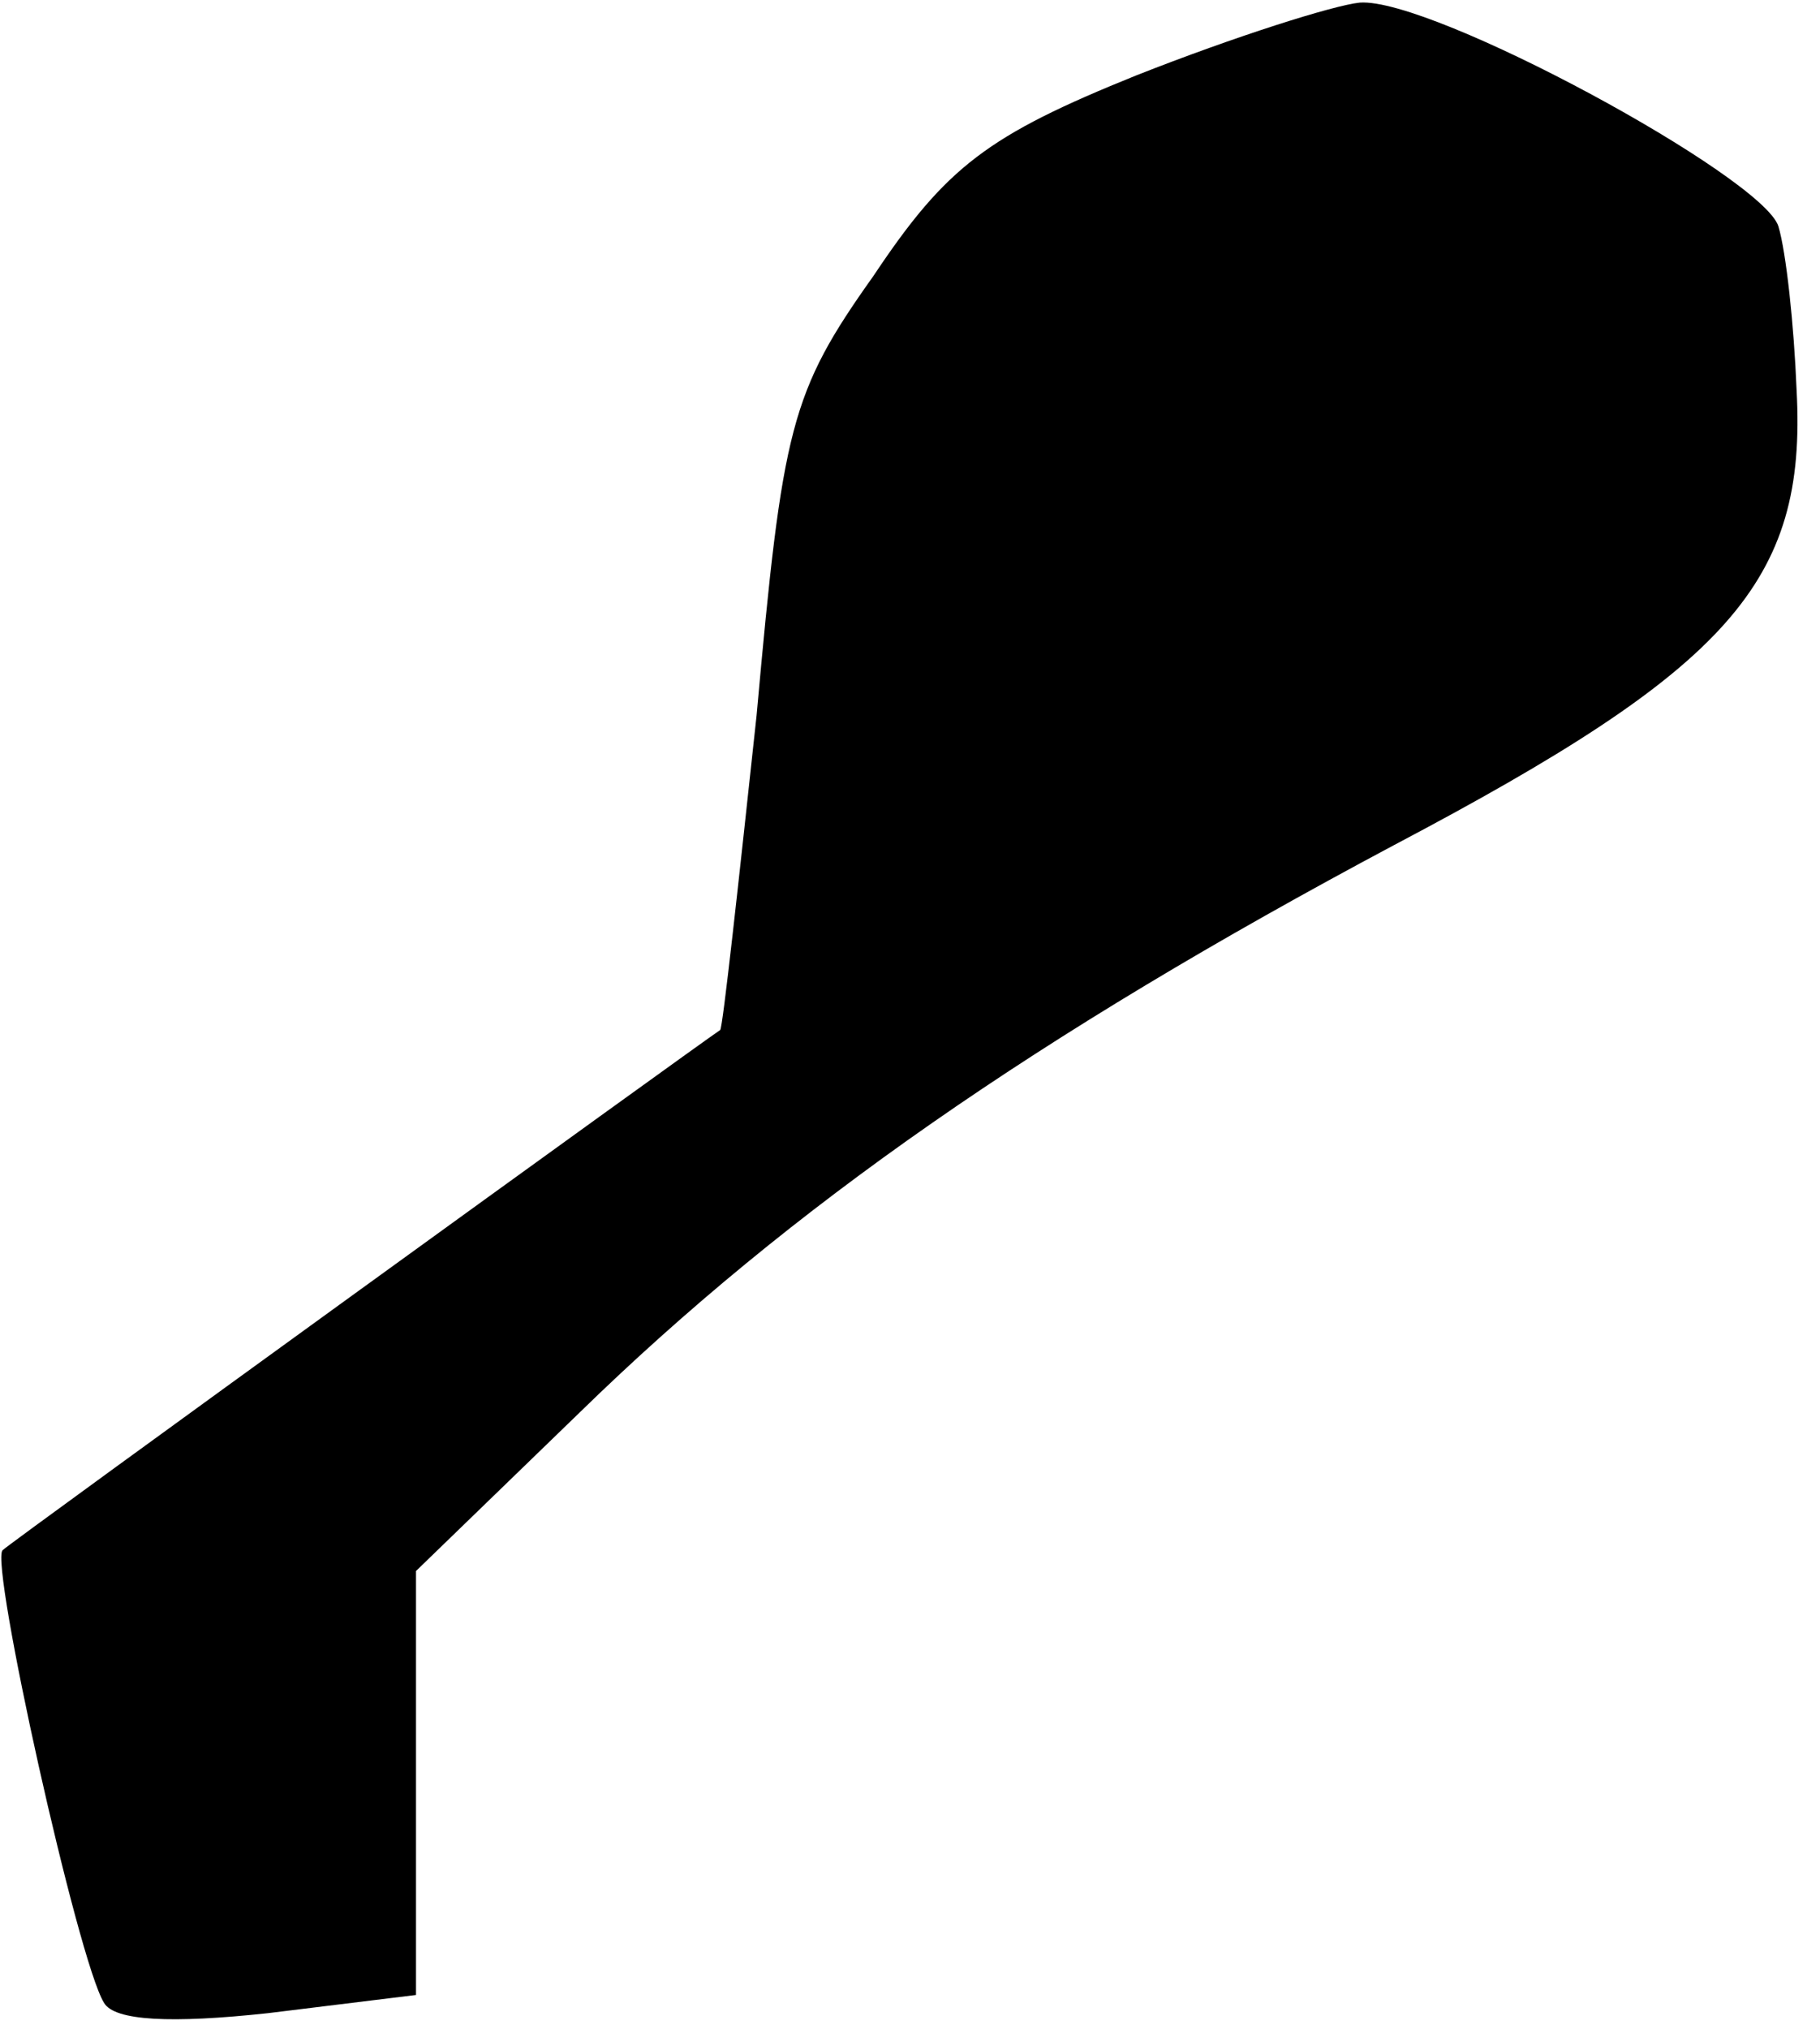 <?xml version="1.0" standalone="no"?>
<!DOCTYPE svg PUBLIC "-//W3C//DTD SVG 20010904//EN"
 "http://www.w3.org/TR/2001/REC-SVG-20010904/DTD/svg10.dtd">
<svg version="1.0" xmlns="http://www.w3.org/2000/svg"
 width="70pt" height="78pt" viewBox="0 0 70 78"
 preserveAspectRatio="xMidYMid meet">
<g transform="translate(0,78) scale(0.1,-0.1)"
fill="#000000" stroke="none">
<path fill="#000000" stroke="none" d="M437 751 c-57 -23 -73 -35 -101 -77
-32 -45 -35 -58 -45 -169 -7 -65 -13 -120 -14 -121 -9 -6 -273 -197 -276 -200
-5 -5 29 -158 39 -174 4 -7 26 -8 63 -4 l57 7 0 81 0 82 63 61 c81 79 176 145
313 218 129 68 159 101 155 175 -1 25 -4 53 -7 63 -6 19 -133 88 -161 86 -10
-1 -48 -13 -86 -28z"/>
</g>
</svg>
